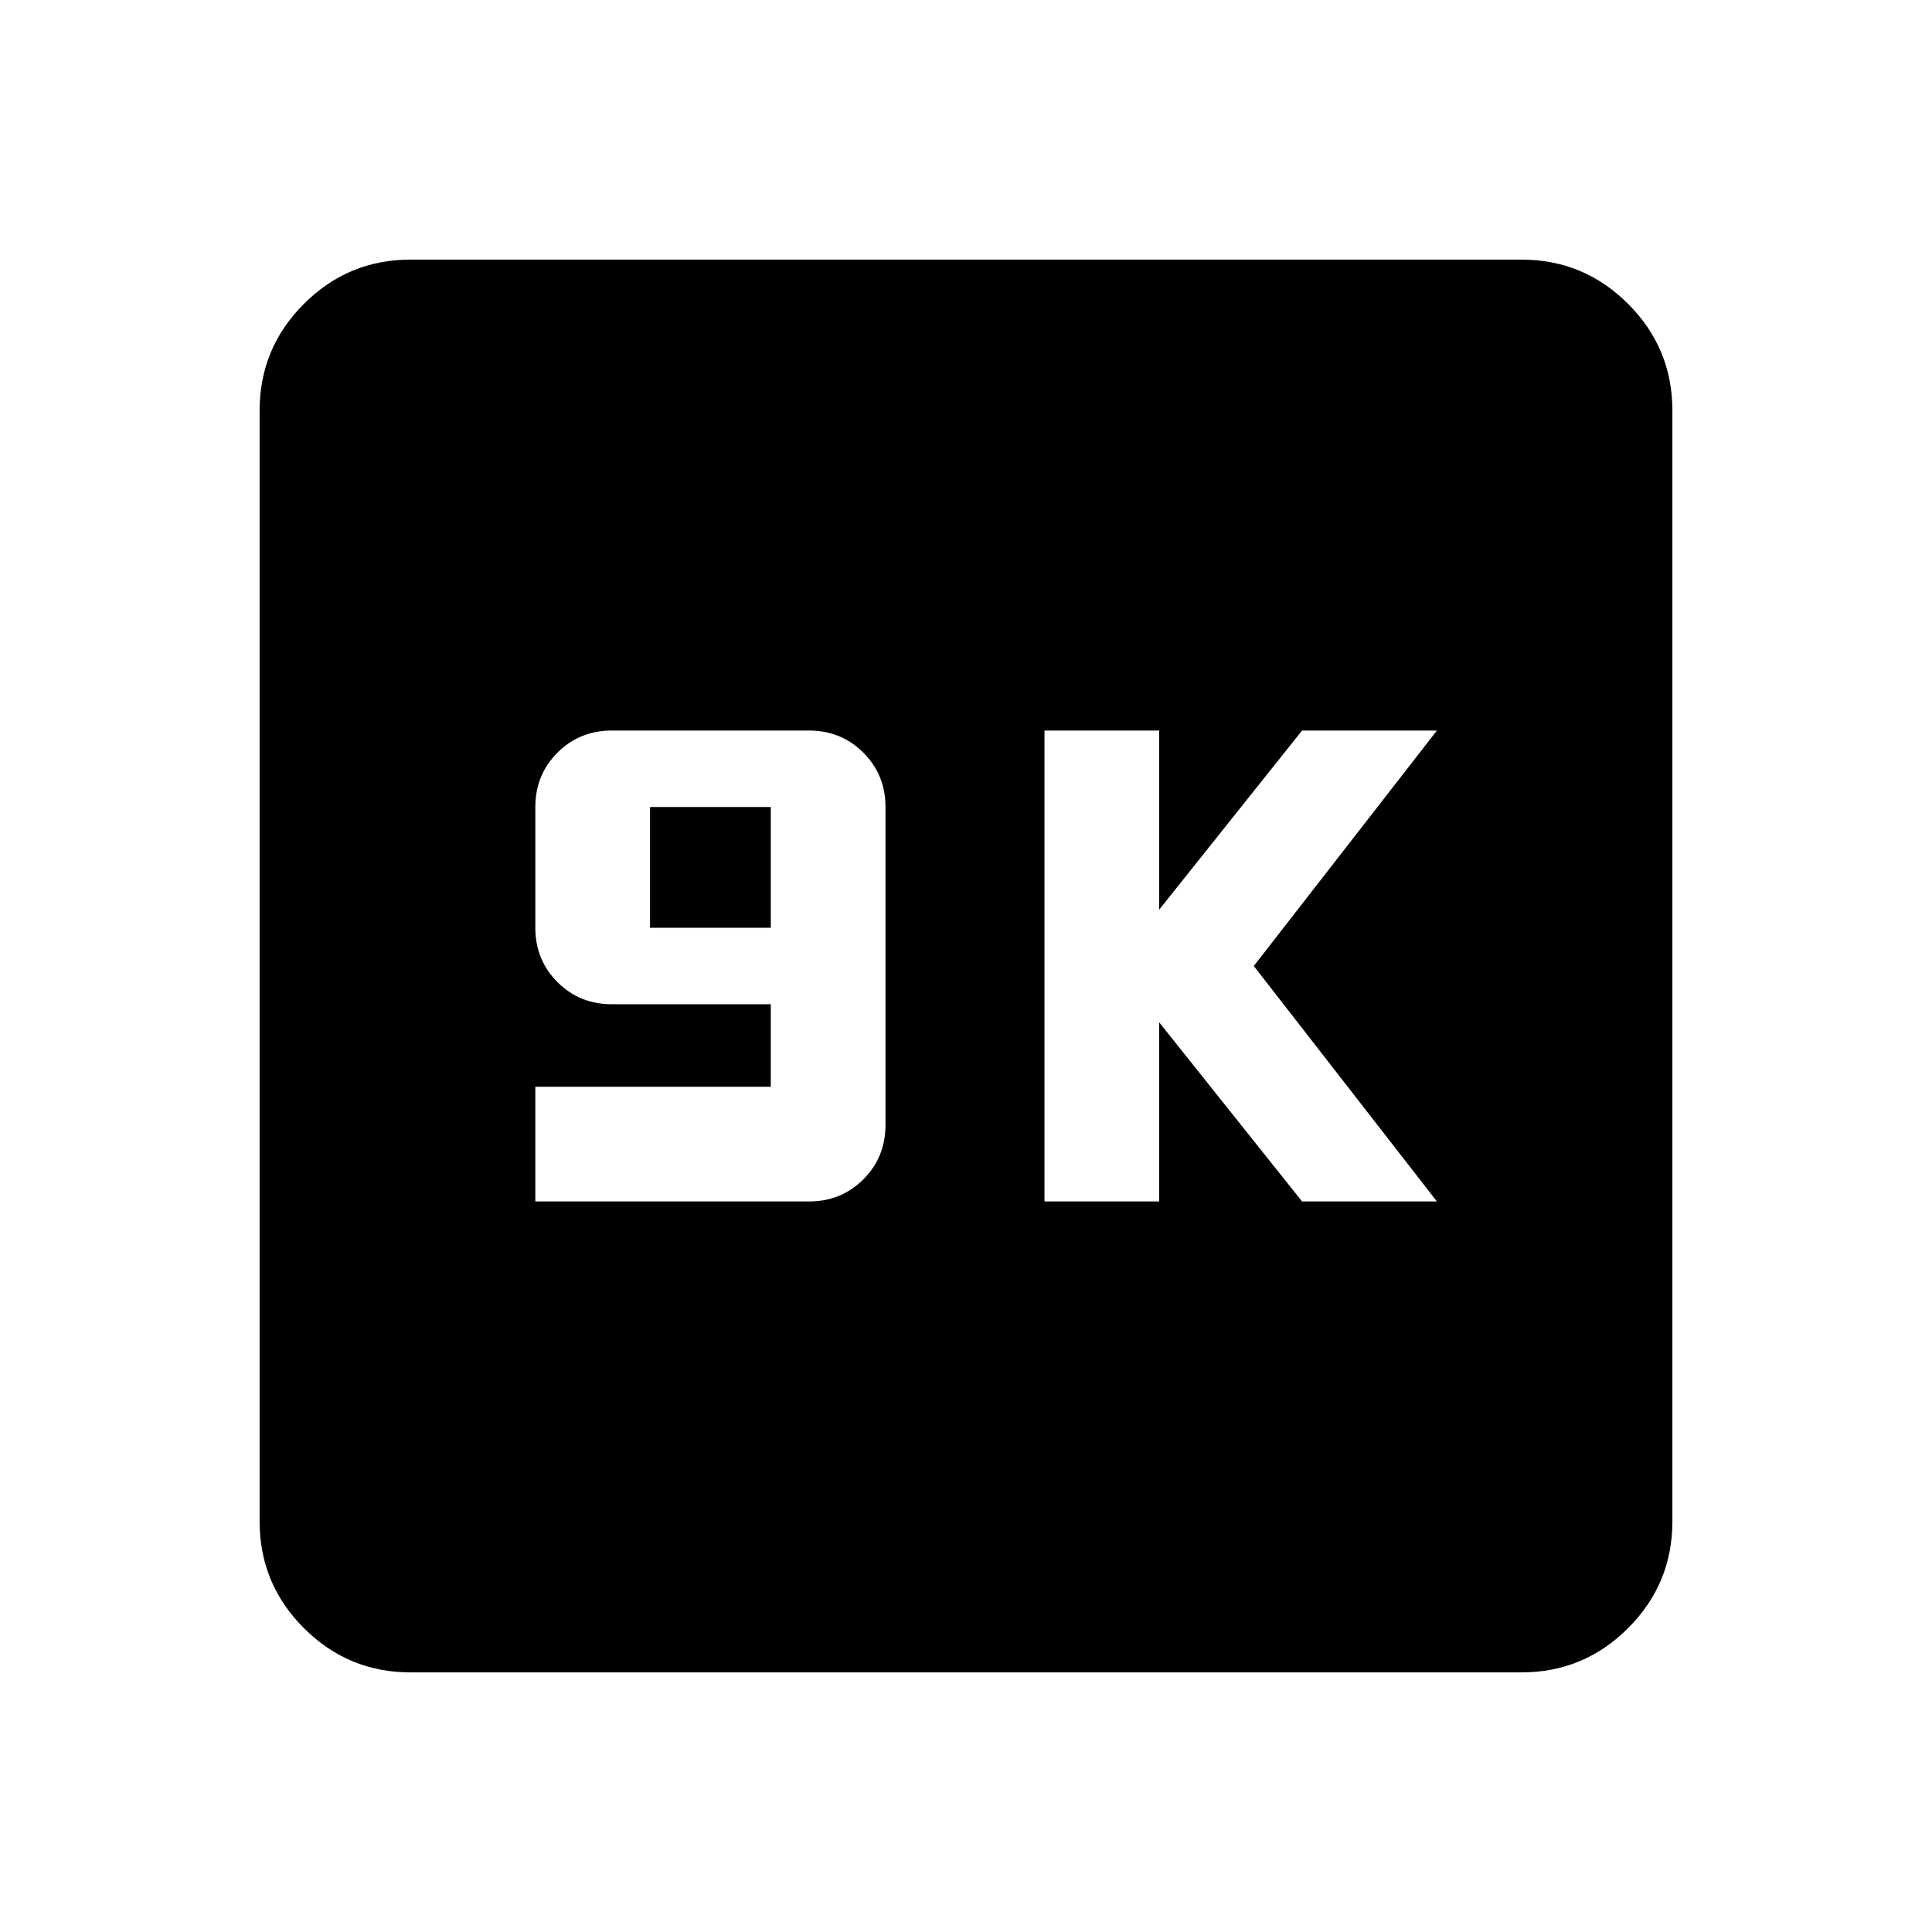 <svg xmlns="http://www.w3.org/2000/svg" height="24" width="24"><path d="M6.65 14.925h3.4q.4 0 .675-.275t.275-.675v-3.95q0-.4-.275-.675t-.675-.275H7.6q-.4 0-.675.275t-.275.675v1.5q0 .4.275.675t.675.275h1.975V13.5H6.65Zm1.425-3.4v-1.5h1.5v1.5Zm4.9 3.4H14.4V12.7l1.775 2.225h1.675L15.575 12l2.275-2.925h-1.675L14.4 11.3V9.075h-1.425ZM5.1 20.775q-.775 0-1.325-.55-.55-.55-.55-1.325V5.1q0-.775.55-1.325.55-.55 1.325-.55h13.8q.775 0 1.325.55.55.55.55 1.325v13.8q0 .775-.55 1.325-.55.55-1.325.55Z"/></svg>